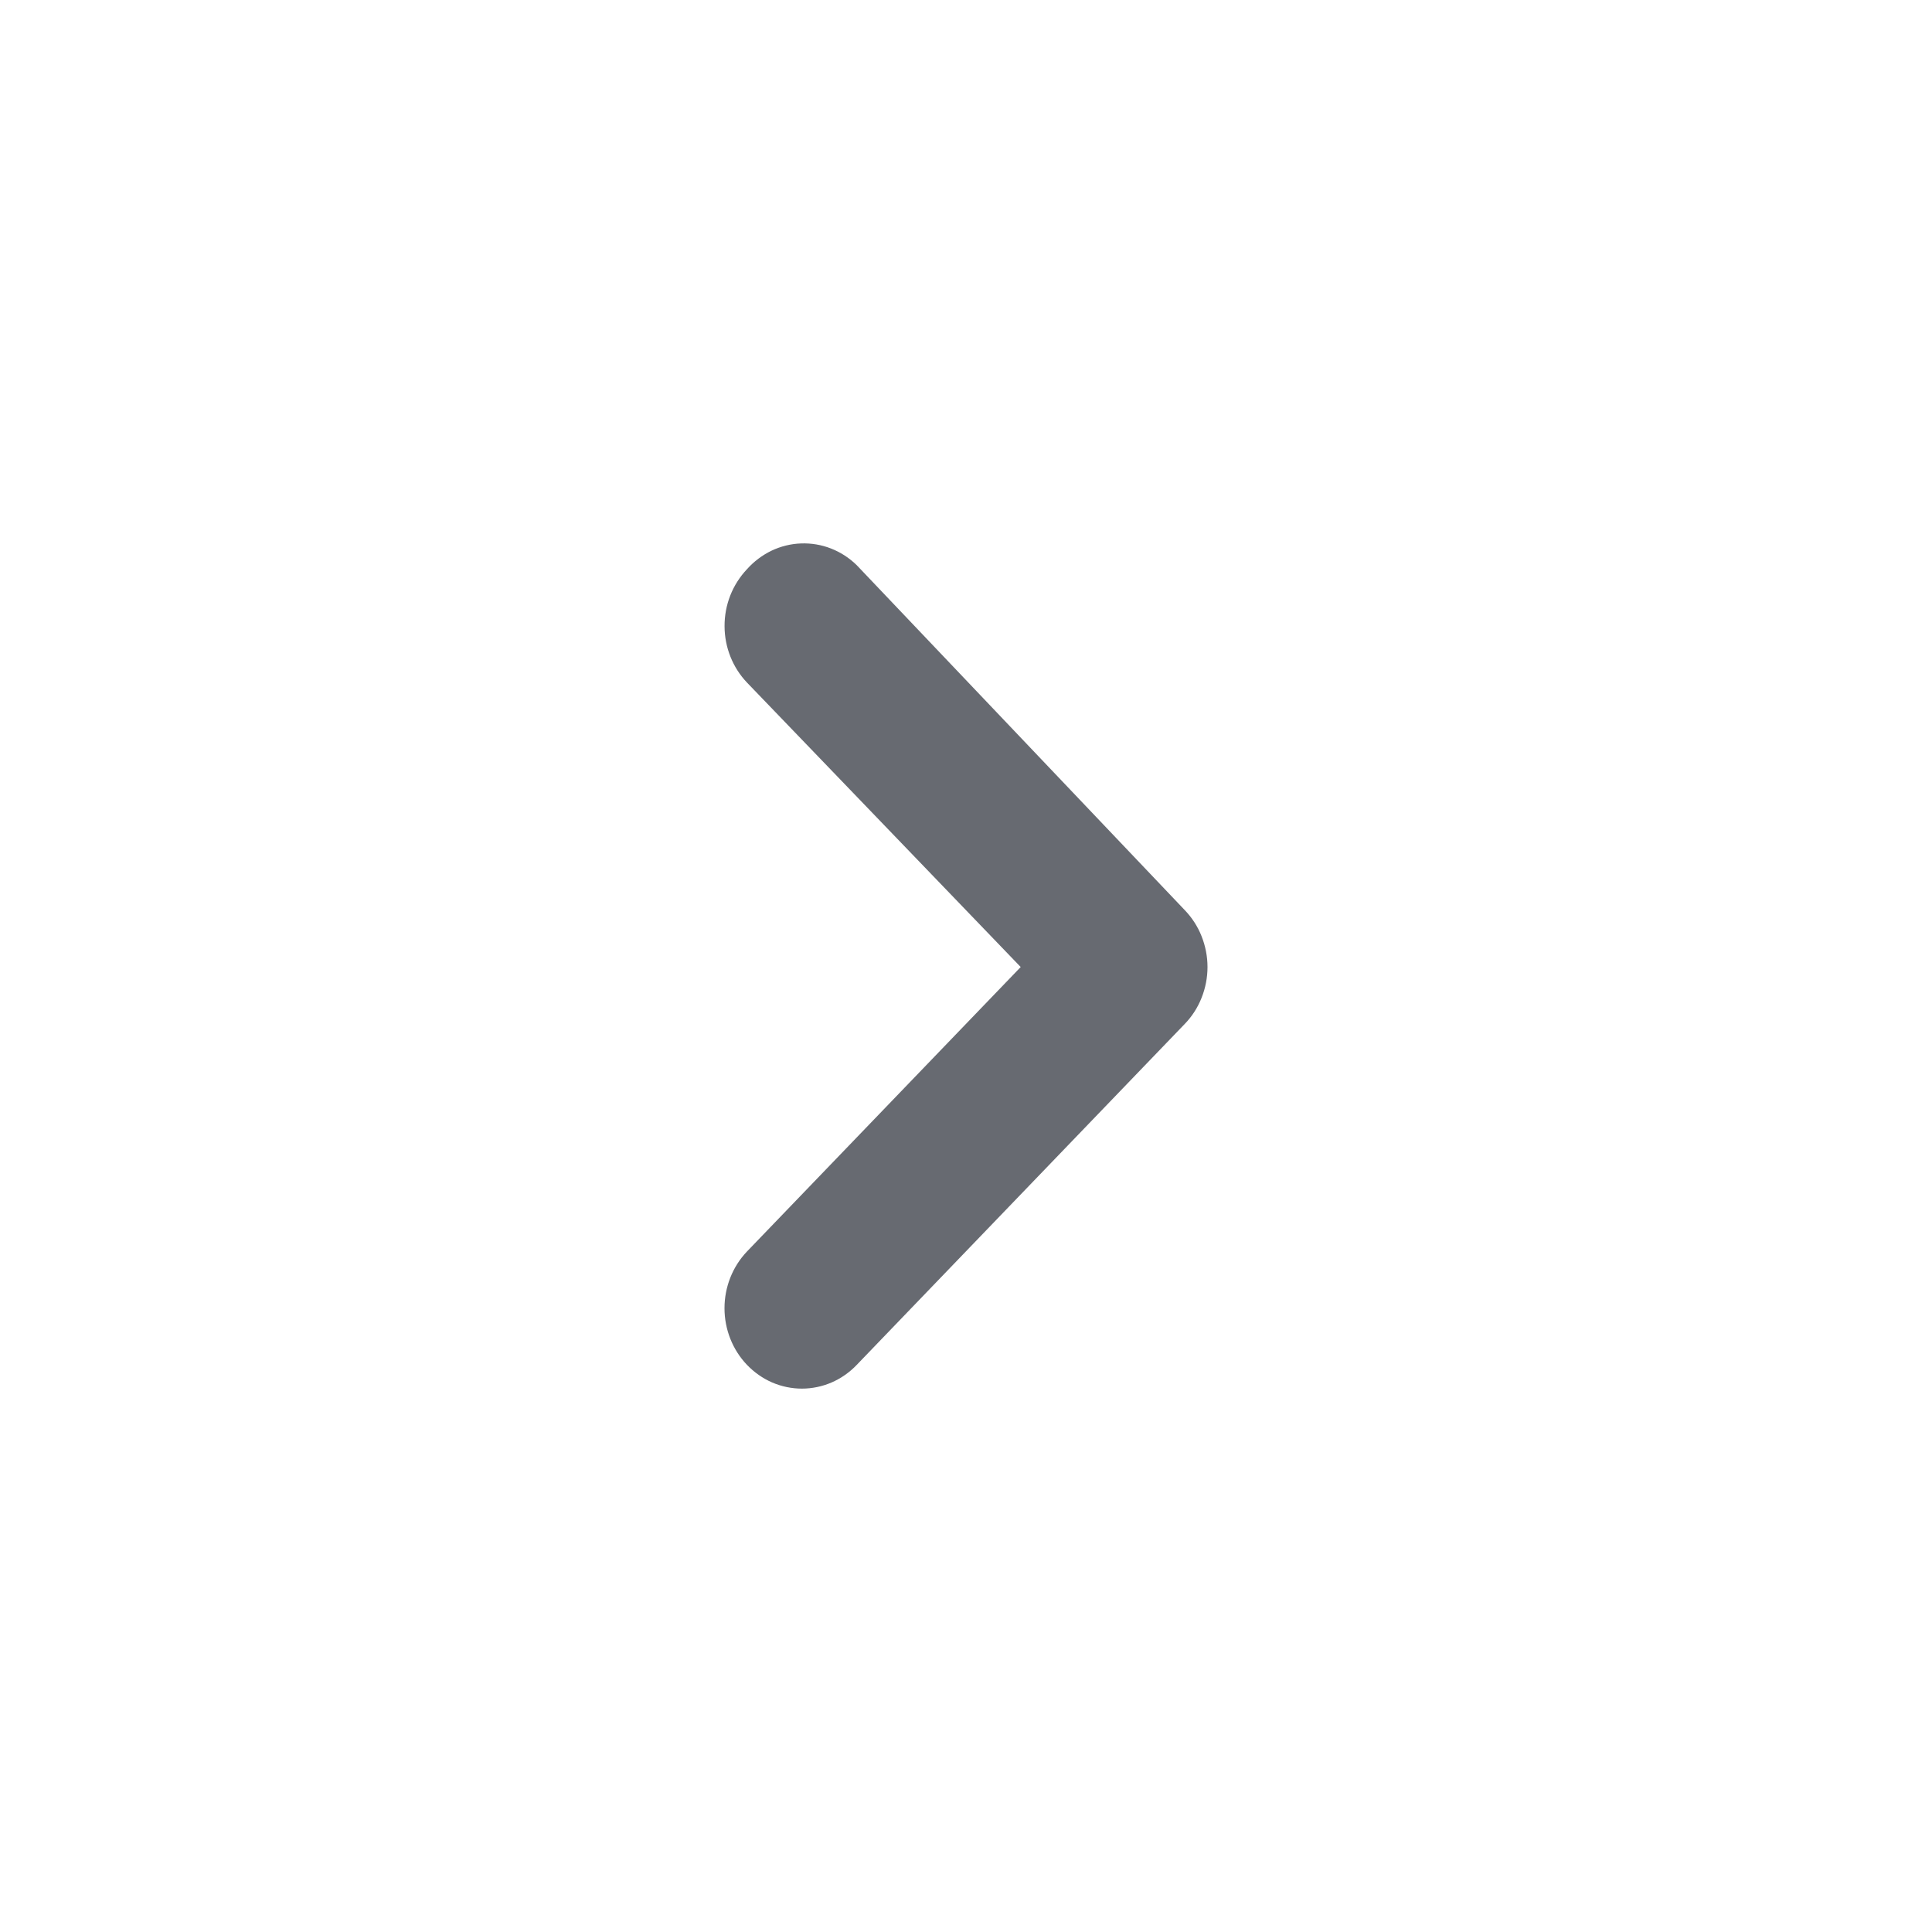 <svg width="32" height="32" viewBox="0 0 32 32" fill="none" xmlns="http://www.w3.org/2000/svg">
<path d="M14.191 9.362L19.621 15.072C19.741 15.196 19.837 15.343 19.901 15.505C19.966 15.668 20 15.841 20 16.017C20 16.193 19.966 16.367 19.901 16.529C19.837 16.691 19.741 16.839 19.621 16.962L14.191 22.606C14.072 22.731 13.93 22.83 13.774 22.898C13.618 22.965 13.451 23 13.282 23C13.113 23 12.945 22.965 12.789 22.898C12.633 22.83 12.492 22.731 12.372 22.606C12.134 22.357 12 22.02 12 21.668C12 21.316 12.134 20.979 12.372 20.729L16.906 16.017L12.372 11.305C12.136 11.057 12.002 10.723 12.001 10.373C12 10.198 12.032 10.024 12.096 9.862C12.16 9.7 12.254 9.553 12.372 9.428C12.487 9.299 12.626 9.195 12.779 9.121C12.933 9.048 13.099 9.007 13.268 9.001C13.438 8.995 13.606 9.023 13.764 9.085C13.923 9.147 14.068 9.241 14.191 9.362Z" fill="#676A71"/>
</svg>
